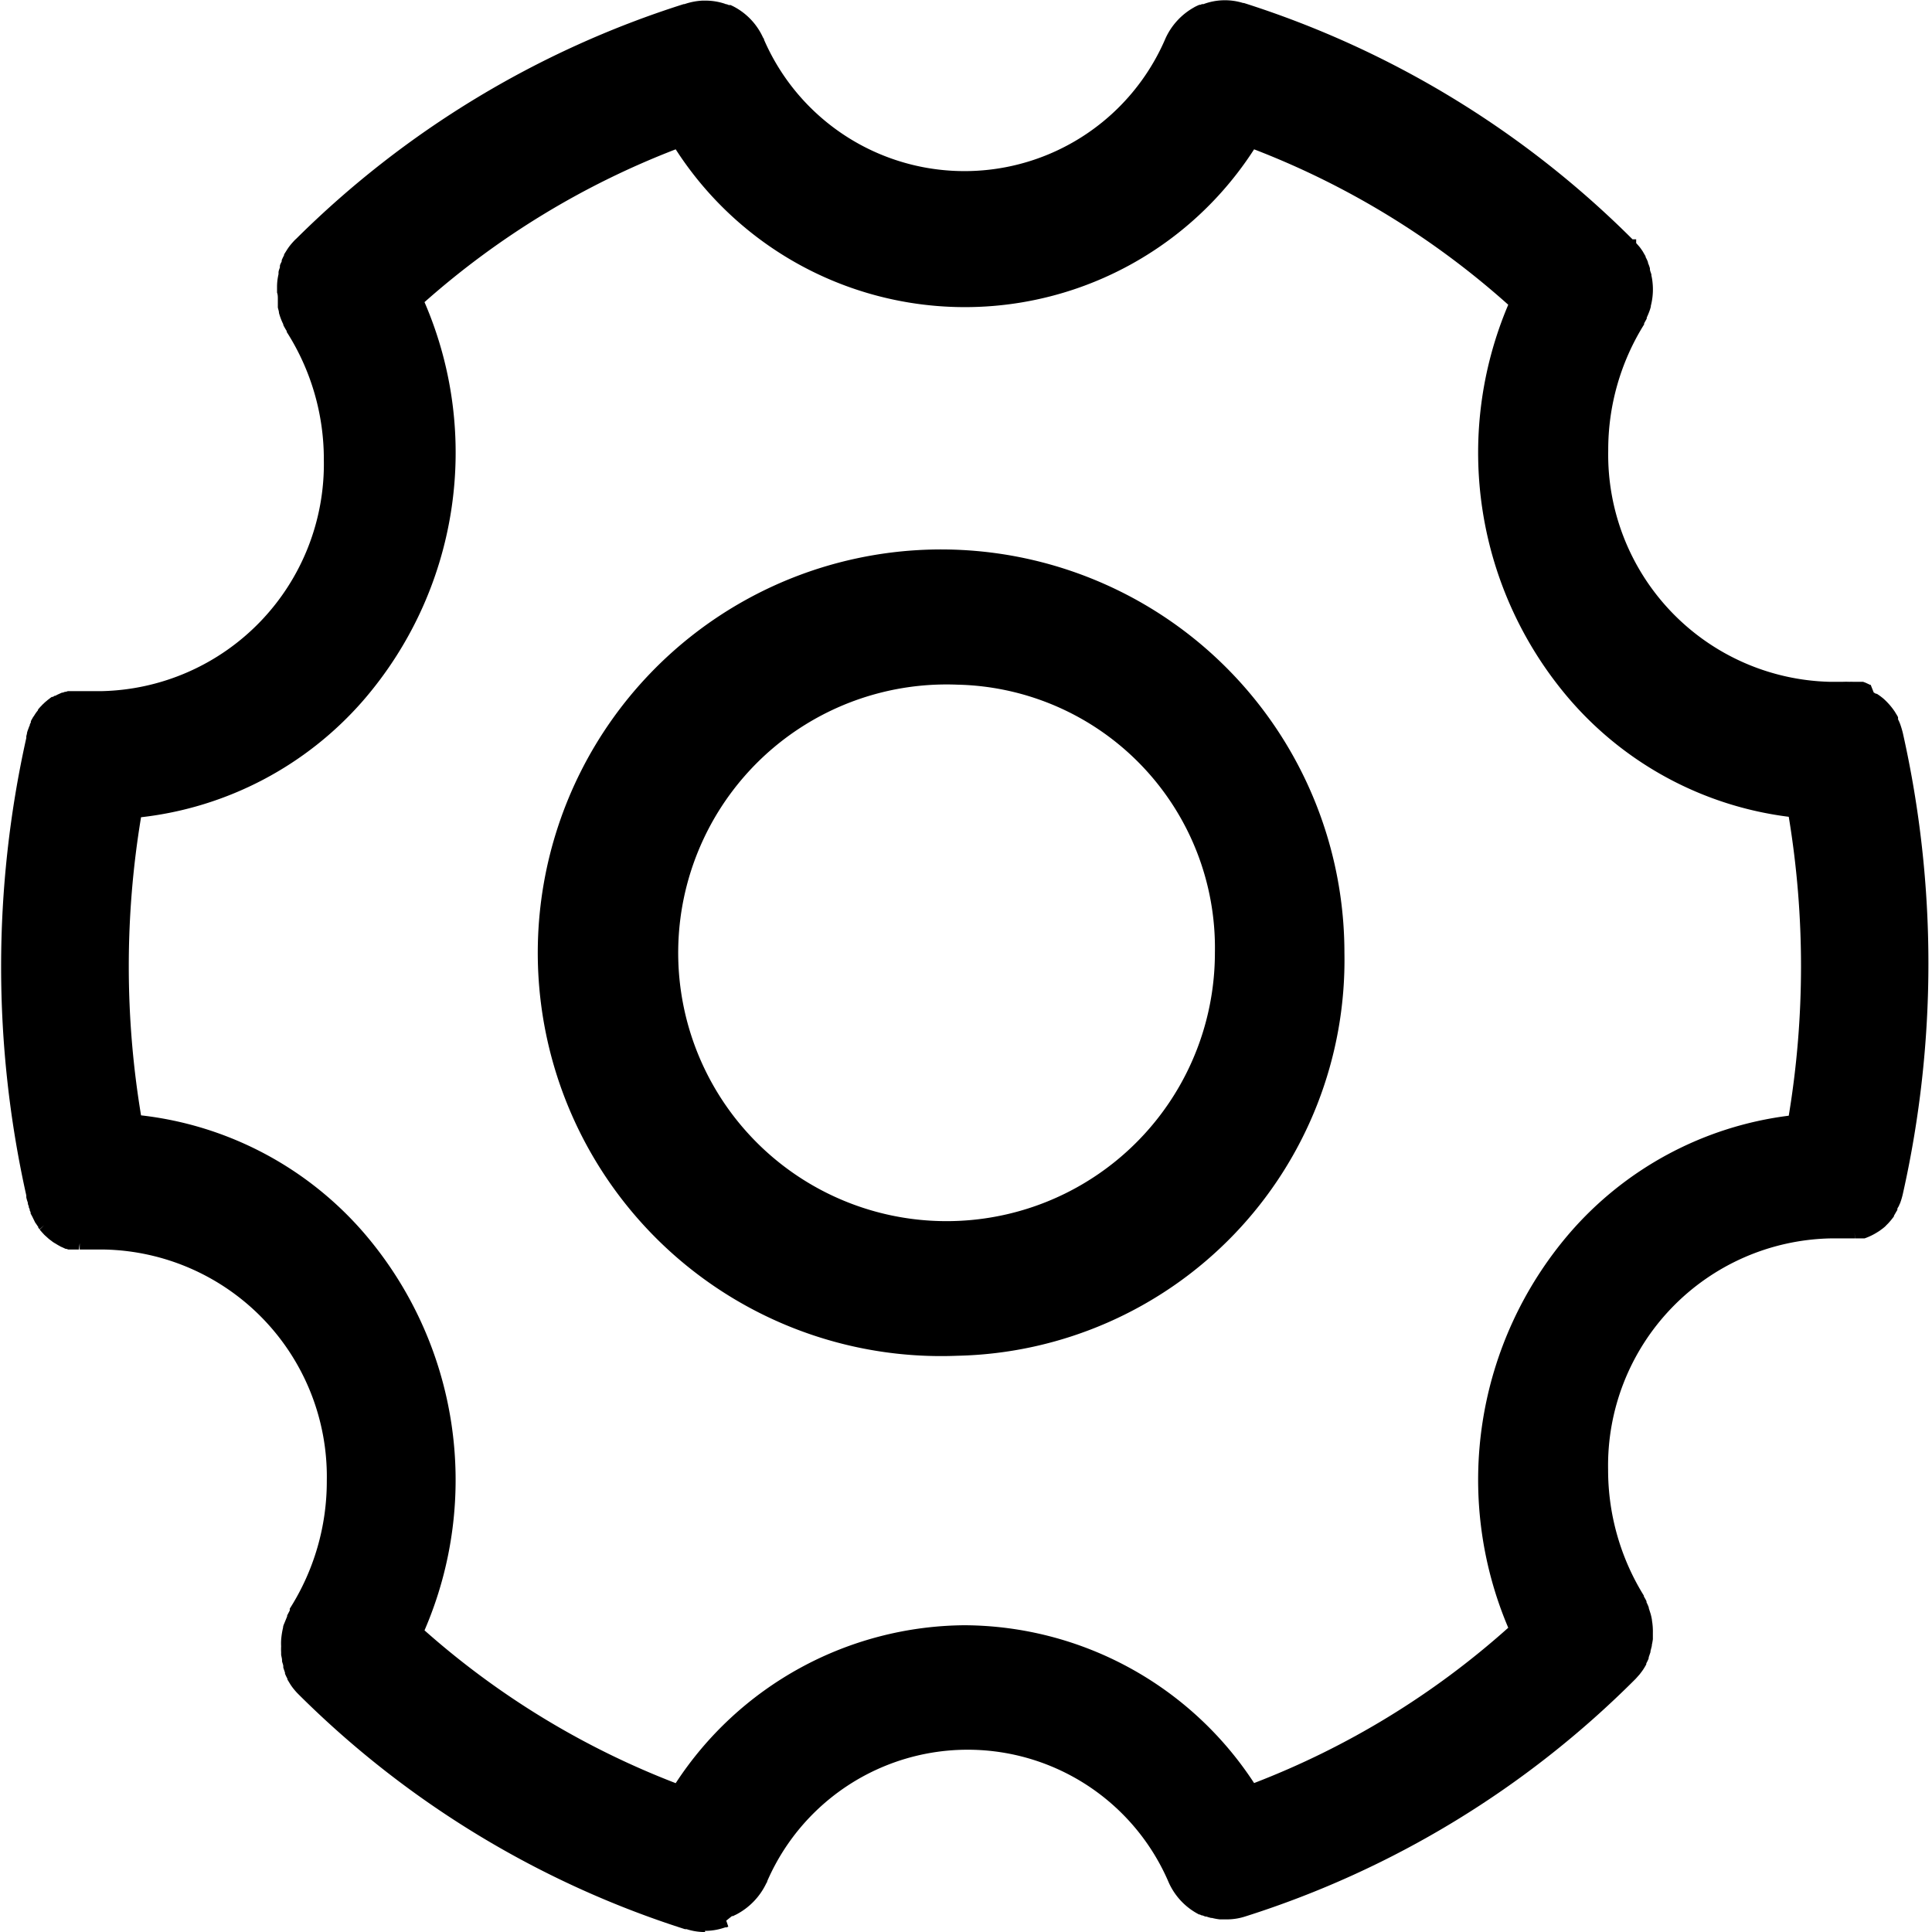 <?xml version="1.0" standalone="no"?><!DOCTYPE svg PUBLIC "-//W3C//DTD SVG 1.1//EN" "http://www.w3.org/Graphics/SVG/1.1/DTD/svg11.dtd"><svg t="1512528801381" class="icon" style="" viewBox="0 0 1024 1024" version="1.1" xmlns="http://www.w3.org/2000/svg" p-id="2129" xmlns:xlink="http://www.w3.org/1999/xlink" width="200" height="200"><defs><style type="text/css"></style></defs><path d="M507.352 718.583a213.768 213.768 0 1 1 205.217-213.587 209.733 209.733 0 0 1-205.217 213.587z m0-355.697a142.231 142.231 0 1 0 136.57 142.11 139.521 139.521 0 0 0-136.57-142.11zM373.732 1024h-1.325a31.252 31.252 0 0 1-8.49-1.505h-0.903a509.369 509.369 0 0 1-204.374-124.045l-0.542-0.542a29.446 29.446 0 0 1-2.228-2.469 26.796 26.796 0 0 1-1.987-2.71l-1.566-2.589v-0.422a23.063 23.063 0 0 1-1.265-2.65v-0.542l-0.903-2.65v-0.662c0-0.903-0.482-1.806-0.662-2.71v-0.542c0-0.963-0.361-1.987-0.482-2.951v-1.385a25.652 25.652 0 0 1 0-3.011 29.747 29.747 0 0 1 0-3.312 41.007 41.007 0 0 1 1.024-6.624c0-1.024 0.602-2.047 0.963-3.011l1.204-2.951v-0.482l1.385-2.65v-0.963a125.732 125.732 0 0 0 19.63-67.803 120.432 120.432 0 0 0-117.783-122.54H42.241v-3.372l-0.422 3.372H36.22l-1.024-0.361H34.775l-1.024-0.482-0.783-0.361-0.843-0.361-0.602-0.361-0.783-0.422-0.602-0.361-0.783-0.482-0.542-0.301-0.843-0.542-0.602-0.482-0.662-0.482-0.783-0.602-0.542-0.482-0.723-0.662-0.482-0.422-0.783-0.723-0.422-0.482-0.783-0.843-0.361-0.422-0.783-0.903 2.348-2.348-2.409 2.168-0.723-0.903v-0.422a8.129 8.129 0 0 1-0.662-0.903l-0.361-0.542-0.602-0.843-1.626-3.312-0.361-0.662-0.422-0.783v-0.662l-0.482-1.024v-0.542l-0.482-1.024v-0.482l-0.482-1.325v-0.602l-0.482-1.445-0.361-1.385a0.723 0.723 0 0 0 0-0.361v-0.723a557.482 557.482 0 0 1 0-242.491v-0.903l0.361-1.445v-0.301a13.549 13.549 0 0 1 0.422-1.385l0.542-1.445a4.938 4.938 0 0 1 0.542-1.204 1.927 1.927 0 0 1 0-0.482l0.542-1.084v-0.602l0.361-0.723 0.422-0.723 0.361-0.662 0.602-0.843 0.361-0.602 0.602-0.903 0.361-0.482 0.723-0.903V376.073l0.783-0.903 0.482-0.542 0.662-0.662 0.361-0.422 0.602-0.542 0.422-0.422 0.662-0.602 0.602-0.482 0.542-0.482 0.903-0.662 0.422-0.361 0.843-0.602h0.542l0.963-0.602h0.361l1.144-0.602 1.204-0.542 1.204-0.542h0.422l1.144-0.422h0.482l1.084-0.361h17.884a120.432 120.432 0 0 0 117.783-122.54A125.37 125.37 0 0 0 151.955 175.915v-0.482l-0.361-0.542c-0.482-0.843-1.024-1.746-1.445-2.65v-0.361a32.938 32.938 0 0 1-2.288-6.022c0-0.963-0.422-1.927-0.602-2.89v-4.576c0-1.084 0-2.168-0.422-3.312v-3.252a29.566 29.566 0 0 1 0.783-6.503v-0.843c0-0.903 0.422-1.806 0.723-2.71v-0.602c0-1.024 0.662-1.806 0.963-2.65v-0.602a27.639 27.639 0 0 1 1.265-2.65v-0.422l1.626-2.589a28.302 28.302 0 0 1 1.987-2.71 45.584 45.584 0 0 1 2.288-2.529l0.662-0.602A510.092 510.092 0 0 1 362.351 2.191h0.422A34.685 34.685 0 0 1 372.407 0.324h1.385a32.697 32.697 0 0 1 10.116 1.566l0.963 0.361h0.361l1.024 0.422h0.963l1.144 0.542a34.745 34.745 0 0 1 16.078 16.74l0.482 0.662v0.361a115.856 115.856 0 0 0 212.804-0.602 35.768 35.768 0 0 1 14.873-16.319l0.723-0.422 0.723-0.361 0.903-0.422 0.723-0.301h0.542l0.843-0.361h0.783a32.517 32.517 0 0 1 21.015-0.602h0.422a510.212 510.212 0 0 1 206 125.25h1.927v1.987l1.385 1.566 0.361 0.422c0.602 0.723 1.144 1.566 1.686 2.348l1.566 2.71v0.361a23.725 23.725 0 0 1 1.265 2.71v0.422a20.474 20.474 0 0 1 1.024 2.83v0.361c0 1.084 0.602 2.047 0.783 3.011a1.084 1.084 0 0 1 0 0.422 27.097 27.097 0 0 1 0.542 3.131 34.986 34.986 0 0 1-0.843 13.007v0.422a25.231 25.231 0 0 1-0.963 2.951 39.923 39.923 0 0 1-1.204 2.83v0.542l-1.385 2.529v0.542a125.43 125.43 0 0 0-19.028 66.9 120.432 120.432 0 0 0 117.783 122.54h6.443a36.491 36.491 0 0 1 3.673 0 8.972 8.972 0 0 1 1.806 0h5.419l1.144 0.422 1.204 0.542 1.265 0.602h0.361l1.626 4.095 1.204 0.662h0.422l0.903 0.602 0.783 0.542 0.482 0.361 1.084 0.843a36.13 36.13 0 0 1 6.503 7.467 4.757 4.757 0 0 0 0.422 0.723l0.482 0.783 0.602 1.084v0.542a2.71 2.71 0 0 1 0 0.602l0.542 1.084 0.542 1.325a48.173 48.173 0 0 1 1.505 5.058 557.241 557.241 0 0 1 0 243.876 37.876 37.876 0 0 1-1.505 5.118l-0.542 1.144c0 0.422-0.422 0.723-0.542 1.084l-0.361 0.602a2.589 2.589 0 0 1 0 0.662 3.432 3.432 0 0 1-0.361 0.662l-0.361 0.602-0.542 0.963-0.542 0.903v0.361a42.994 42.994 0 0 1-3.071 3.733l-1.144 1.144a6.022 6.022 0 0 1-1.024 0.963l-0.422 0.361-0.723 0.542-0.903 0.662a7.828 7.828 0 0 1-1.084 0.723 33.179 33.179 0 0 1-7.226 3.553h-4.817l-0.602-3.312 0.542 3.312H970.113a120.432 120.432 0 0 0-117.783 122.54 126.454 126.454 0 0 0 18.968 66.84 2.589 2.589 0 0 0 0 0.422 25.05 25.05 0 0 1 1.385 2.529v0.542c0.482 0.903 0.843 1.806 1.204 2.71v0.361l0.963 3.011a30.108 30.108 0 0 1 0.723 3.252v0.301a33.661 33.661 0 0 1 0.482 6.503v3.432a30.108 30.108 0 0 1-0.542 3.011v0.482l-0.723 2.83v0.482l-0.963 2.83v0.542a25.592 25.592 0 0 1-1.265 2.65v0.482a38.298 38.298 0 0 1-1.566 2.65c-0.723 1.084-1.385 1.927-2.047 2.77l-1.987 2.228a509.49 509.49 0 0 1-206.903 125.972 31.794 31.794 0 0 1-9.936 1.566H646.572a31.433 31.433 0 0 1-4.275-0.783h-0.482l-1.325-0.361-1.084-0.361h-0.542l-0.783-0.301-0.723-0.301h-0.422l-1.024-0.482h-0.361a35.226 35.226 0 0 1-16.078-16.921 115.856 115.856 0 0 0-212.864-0.662v0.301l-0.422 0.662a36.13 36.13 0 0 1-15.957 16.62l-1.024 0.482-0.662 0.361h-0.602l-3.011 2.409 1.084 3.191-0.843 0.361h-0.723l-1.325 0.422a31.674 31.674 0 0 1-9.514 1.445z m137.654-162.584a184.262 184.262 0 0 1 153.311 83.64 437.591 437.591 0 0 0 134.704-82.316 200.58 200.58 0 0 1 32.396-209.011 183.78 183.78 0 0 1 116.278-62.384 485.885 485.885 0 0 0 0-158.429 183.66 183.66 0 0 1-116.278-62.384 200.58 200.58 0 0 1-32.396-209.011 438.133 438.133 0 0 0-134.704-82.376 182.275 182.275 0 0 1-306.561 0 438.073 438.073 0 0 0-133.138 80.991 200.761 200.761 0 0 1-32.517 211.178 183.419 183.419 0 0 1-117.723 61.842 483.115 483.115 0 0 0 0 158.007 183.419 183.419 0 0 1 117.723 61.842 200.761 200.761 0 0 1 32.517 211.118 437.832 437.832 0 0 0 133.138 80.991 184.382 184.382 0 0 1 153.25-83.701z" p-id="2130"></path></svg>